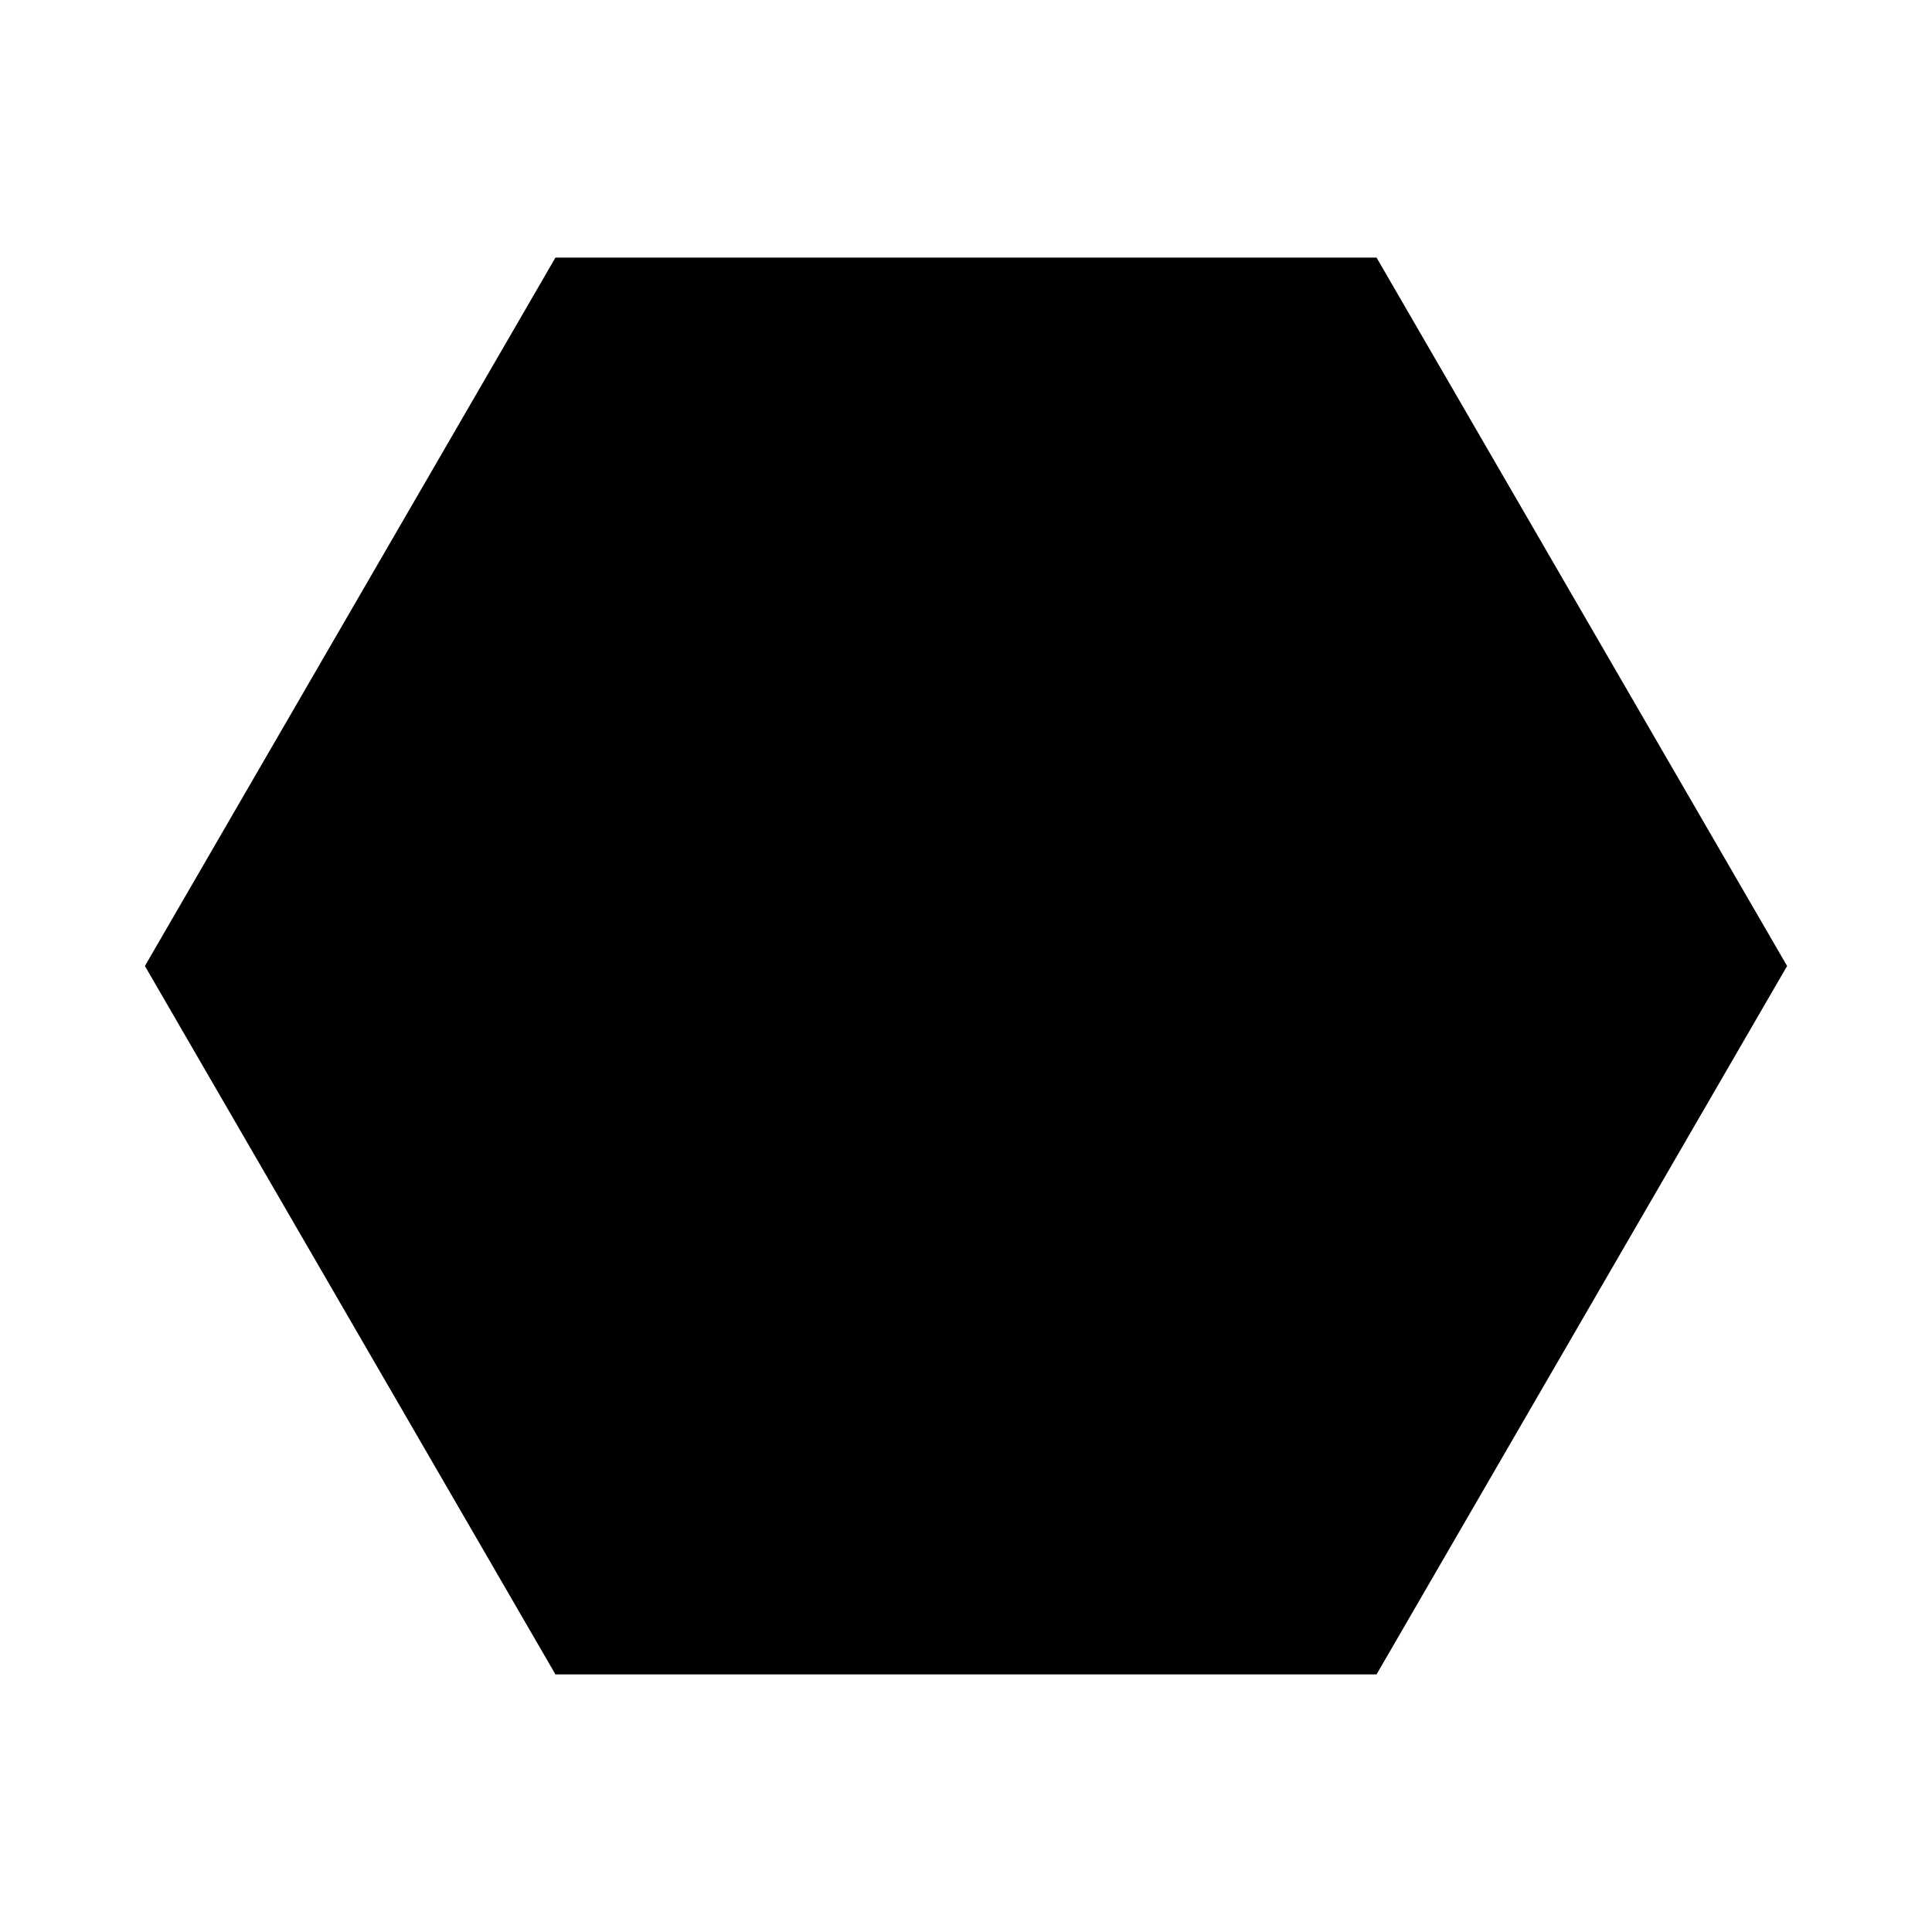 <svg xmlns="http://www.w3.org/2000/svg" xmlns:xlink="http://www.w3.org/1999/xlink" width="120" height="120" viewBox="0 0 120 120">
  <defs>
    <clipPath id="clip-Hexagon">
      <rect width="120" height="120"/>
    </clipPath>
  </defs>
  <g id="Hexagon" clip-path="url(#clip-Hexagon)">
    <rect id="Rectangle_2" data-name="Rectangle 2" width="120" height="120" fill="rgba(255,255,255,0)"/>
    <path id="Polygon_1" data-name="Polygon 1" d="M76.5,0,102,44,76.5,88h-51L0,44,25.5,0Z" transform="translate(9 16)"/>
  </g>
</svg>
